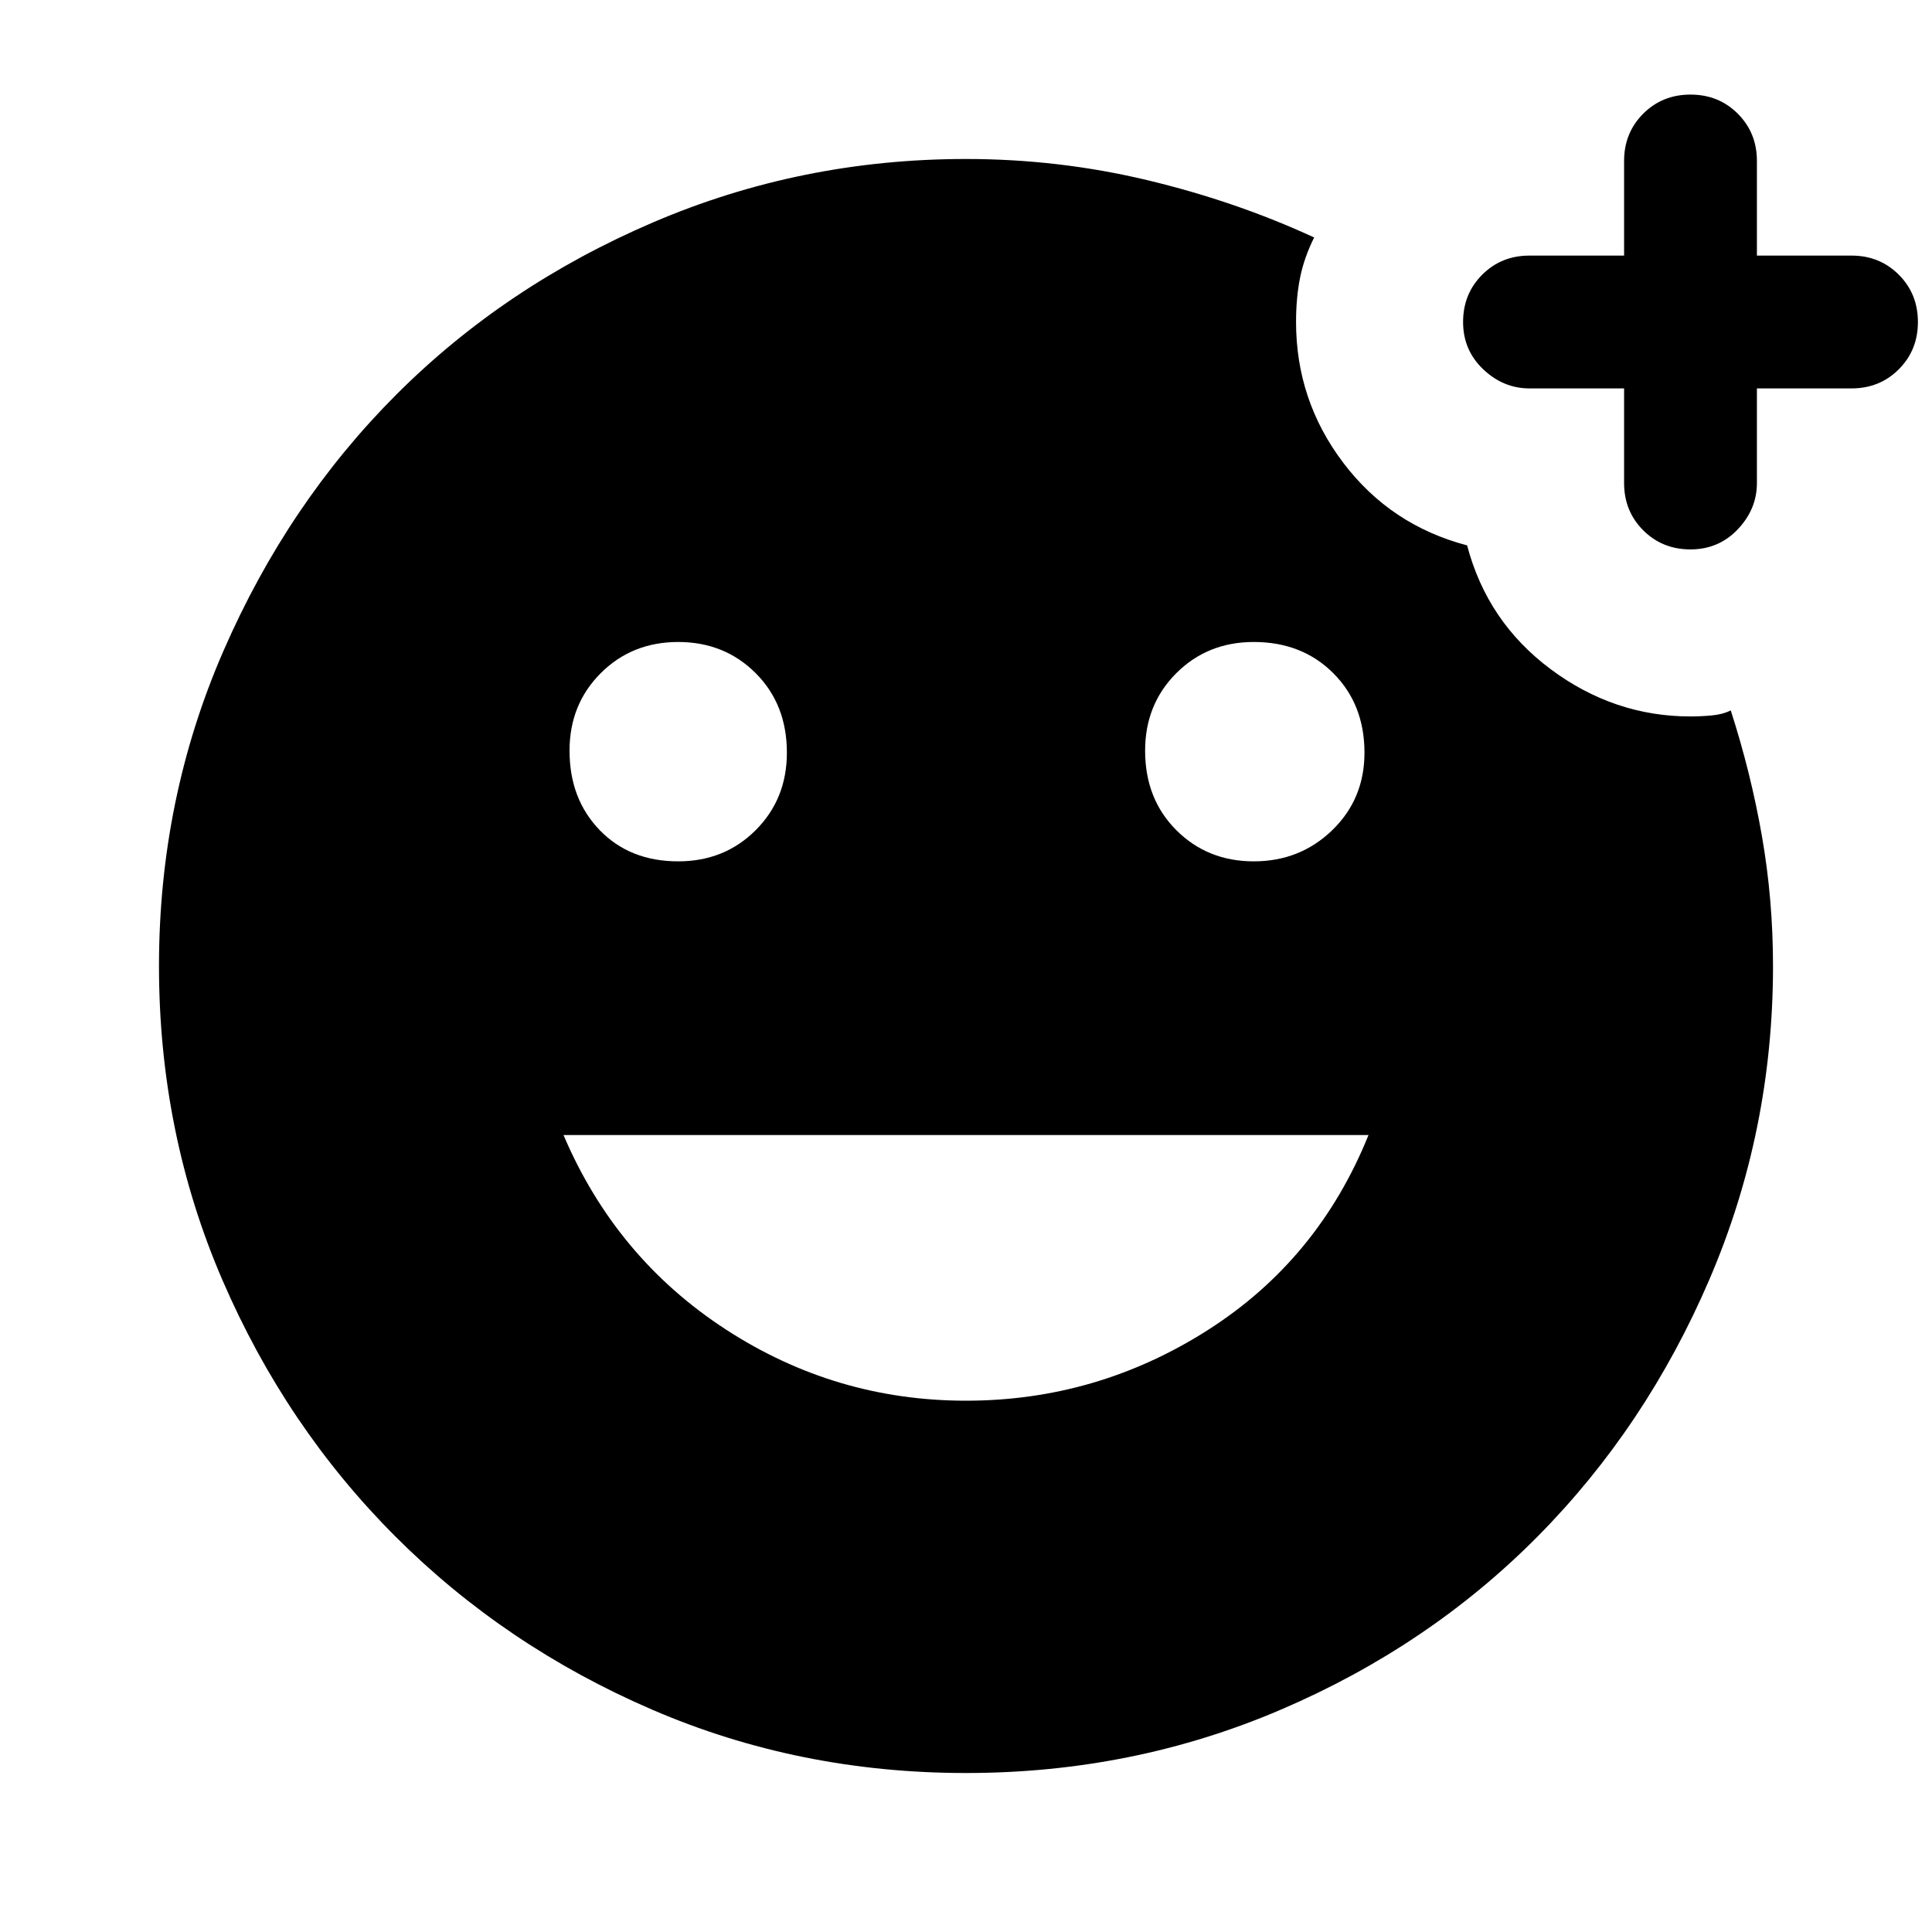 <svg xmlns="http://www.w3.org/2000/svg" height="48" width="48"><path d="M40.35 9.65H38q-.65 0-1.15-.475-.5-.475-.5-1.175 0-.7.475-1.175Q37.3 6.35 38 6.35h2.35V4q0-.7.475-1.175Q41.3 2.35 42 2.35q.7 0 1.175.475.475.475.475 1.175v2.35H46q.7 0 1.175.475.475.475.475 1.175 0 .7-.475 1.175Q46.7 9.65 46 9.65h-2.35V12q0 .65-.475 1.15-.475.5-1.175.5-.7 0-1.175-.475Q40.35 12.7 40.35 12ZM24 44.05q-4.15 0-7.8-1.575-3.65-1.575-6.375-4.3Q7.1 35.45 5.525 31.8 3.95 28.15 3.95 24t1.6-7.825Q7.15 12.5 9.85 9.8q2.7-2.7 6.375-4.275Q19.9 3.95 24 3.95q2.3 0 4.5.525T32.65 5.9q-.25.5-.35 1-.1.5-.1 1.1 0 1.95 1.175 3.5t3.075 2.05q.5 1.9 2.075 3.075Q40.1 17.8 42 17.8q.25 0 .525-.025T43 17.65q.5 1.55.775 3.125T44.05 24q0 4.1-1.575 7.775-1.575 3.675-4.275 6.4-2.7 2.725-6.375 4.3Q28.15 44.05 24 44.05Zm7.15-22.65q1.15 0 1.95-.775t.8-1.925q0-1.2-.775-1.975-.775-.775-1.975-.775-1.15 0-1.925.775-.775.775-.775 1.925 0 1.2.775 1.975.775.775 1.925.775Zm-14.3 0q1.15 0 1.925-.775.775-.775.775-1.925 0-1.2-.775-1.975-.775-.775-1.925-.775t-1.925.775q-.775.775-.775 1.925 0 1.2.75 1.975.75.775 1.95.775ZM24 34.8q3.25 0 6-1.75t4-4.85H14q1.3 3.05 4.025 4.825Q20.75 34.8 24 34.8Z"/></svg>